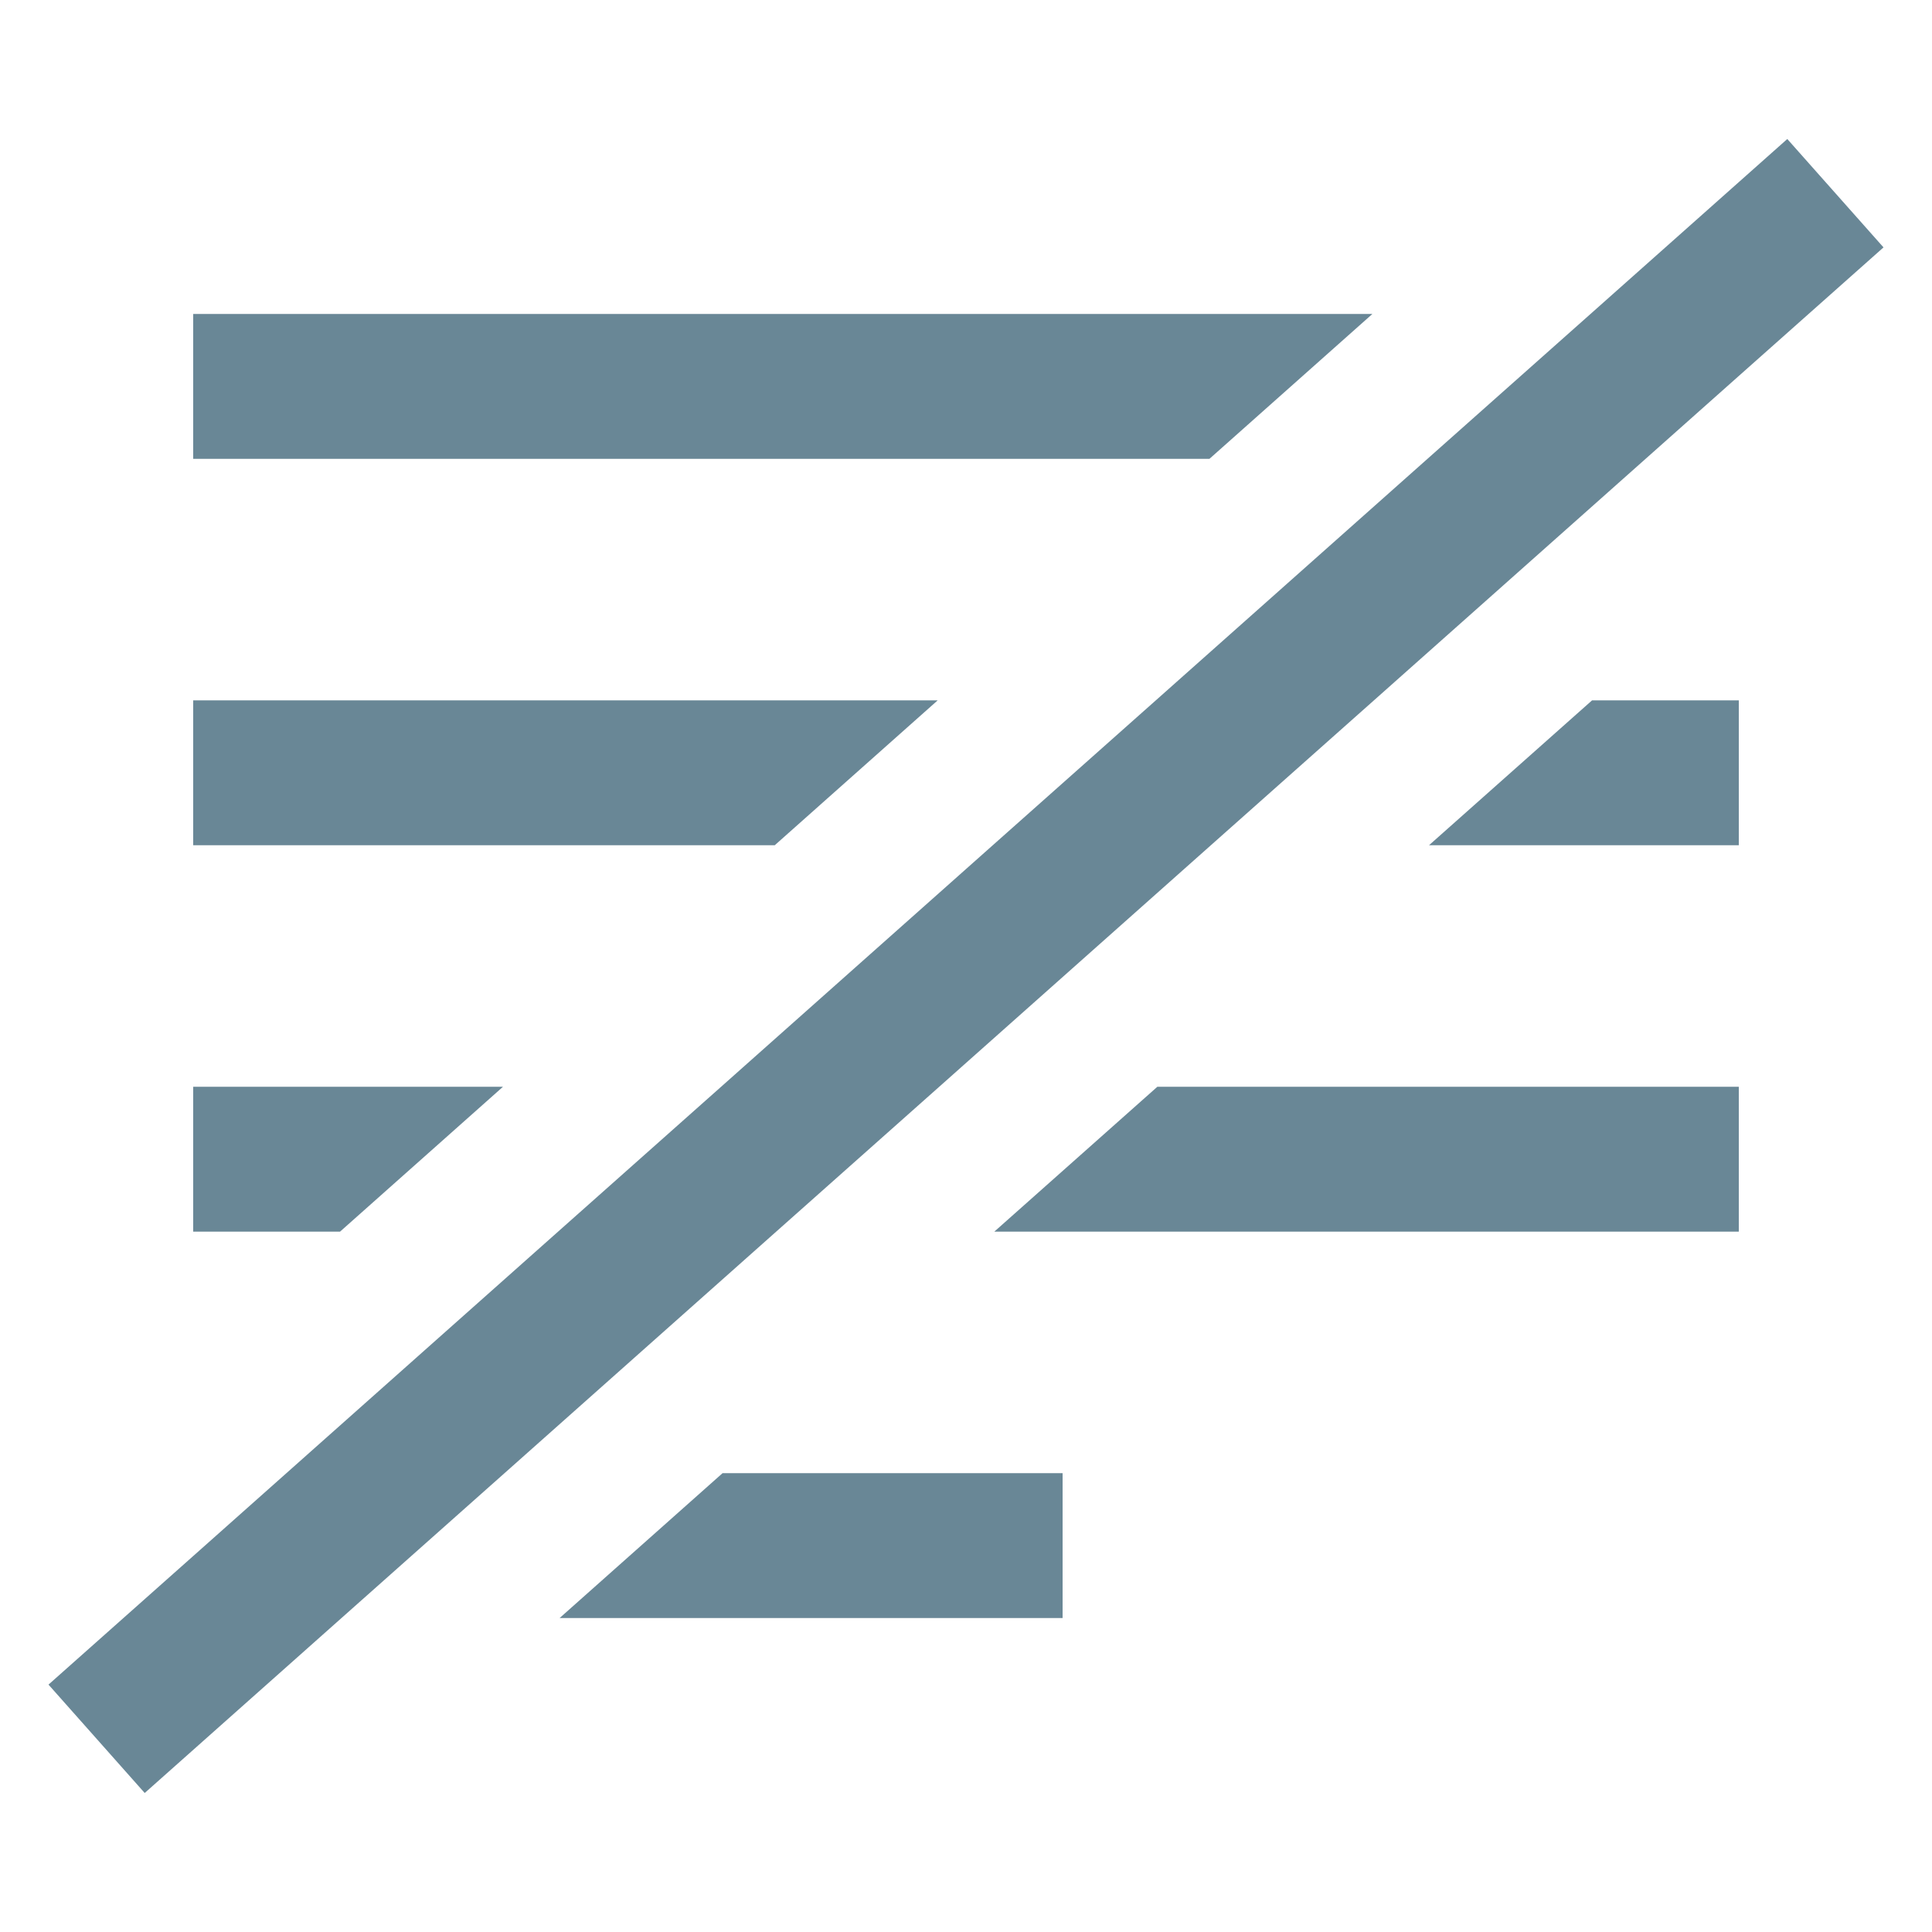 <svg xmlns="http://www.w3.org/2000/svg" width="20" height="20" fill="none" viewBox="0 0 20 20">
  <g class="20x20/Outline/no_list" clip-path="url(#a)">
    <path fill="#698796" fill-rule="evenodd" d="m18 3.892 1.498-1.331-.996-1.122-2.037 1.811-1.688 1.5-2.812 2.5-1.688 1.5-2.812 2.5-1.688 1.5-2.812 2.5-.965.858-1.498 1.331.996 1.122 2.037-1.811 1.688-1.5 2.812-2.5 1.688-1.5 2.812-2.5 1.688-1.5 2.812-2.5.965-.858ZM11 16.75H5.793l1.687-1.5H11v1.5Zm7-4h-7.707l1.688-1.5H18v1.5Zm0-4h-3.207l1.688-1.5H18v1.5ZM2 3.25h12.207l-1.687 1.5H2v-1.5Zm0 4h7.707L8.02 8.75H2v-1.5Zm0 4h3.207l-1.687 1.5H2v-1.5Z" class="Primary" clip-rule="evenodd"/>
  </g>
  <defs>
    <clipPath id="a" class="a">
      <path fill="#ffffff" d="M0 0h20v20H0z"/>
    </clipPath>
  </defs>
</svg>
